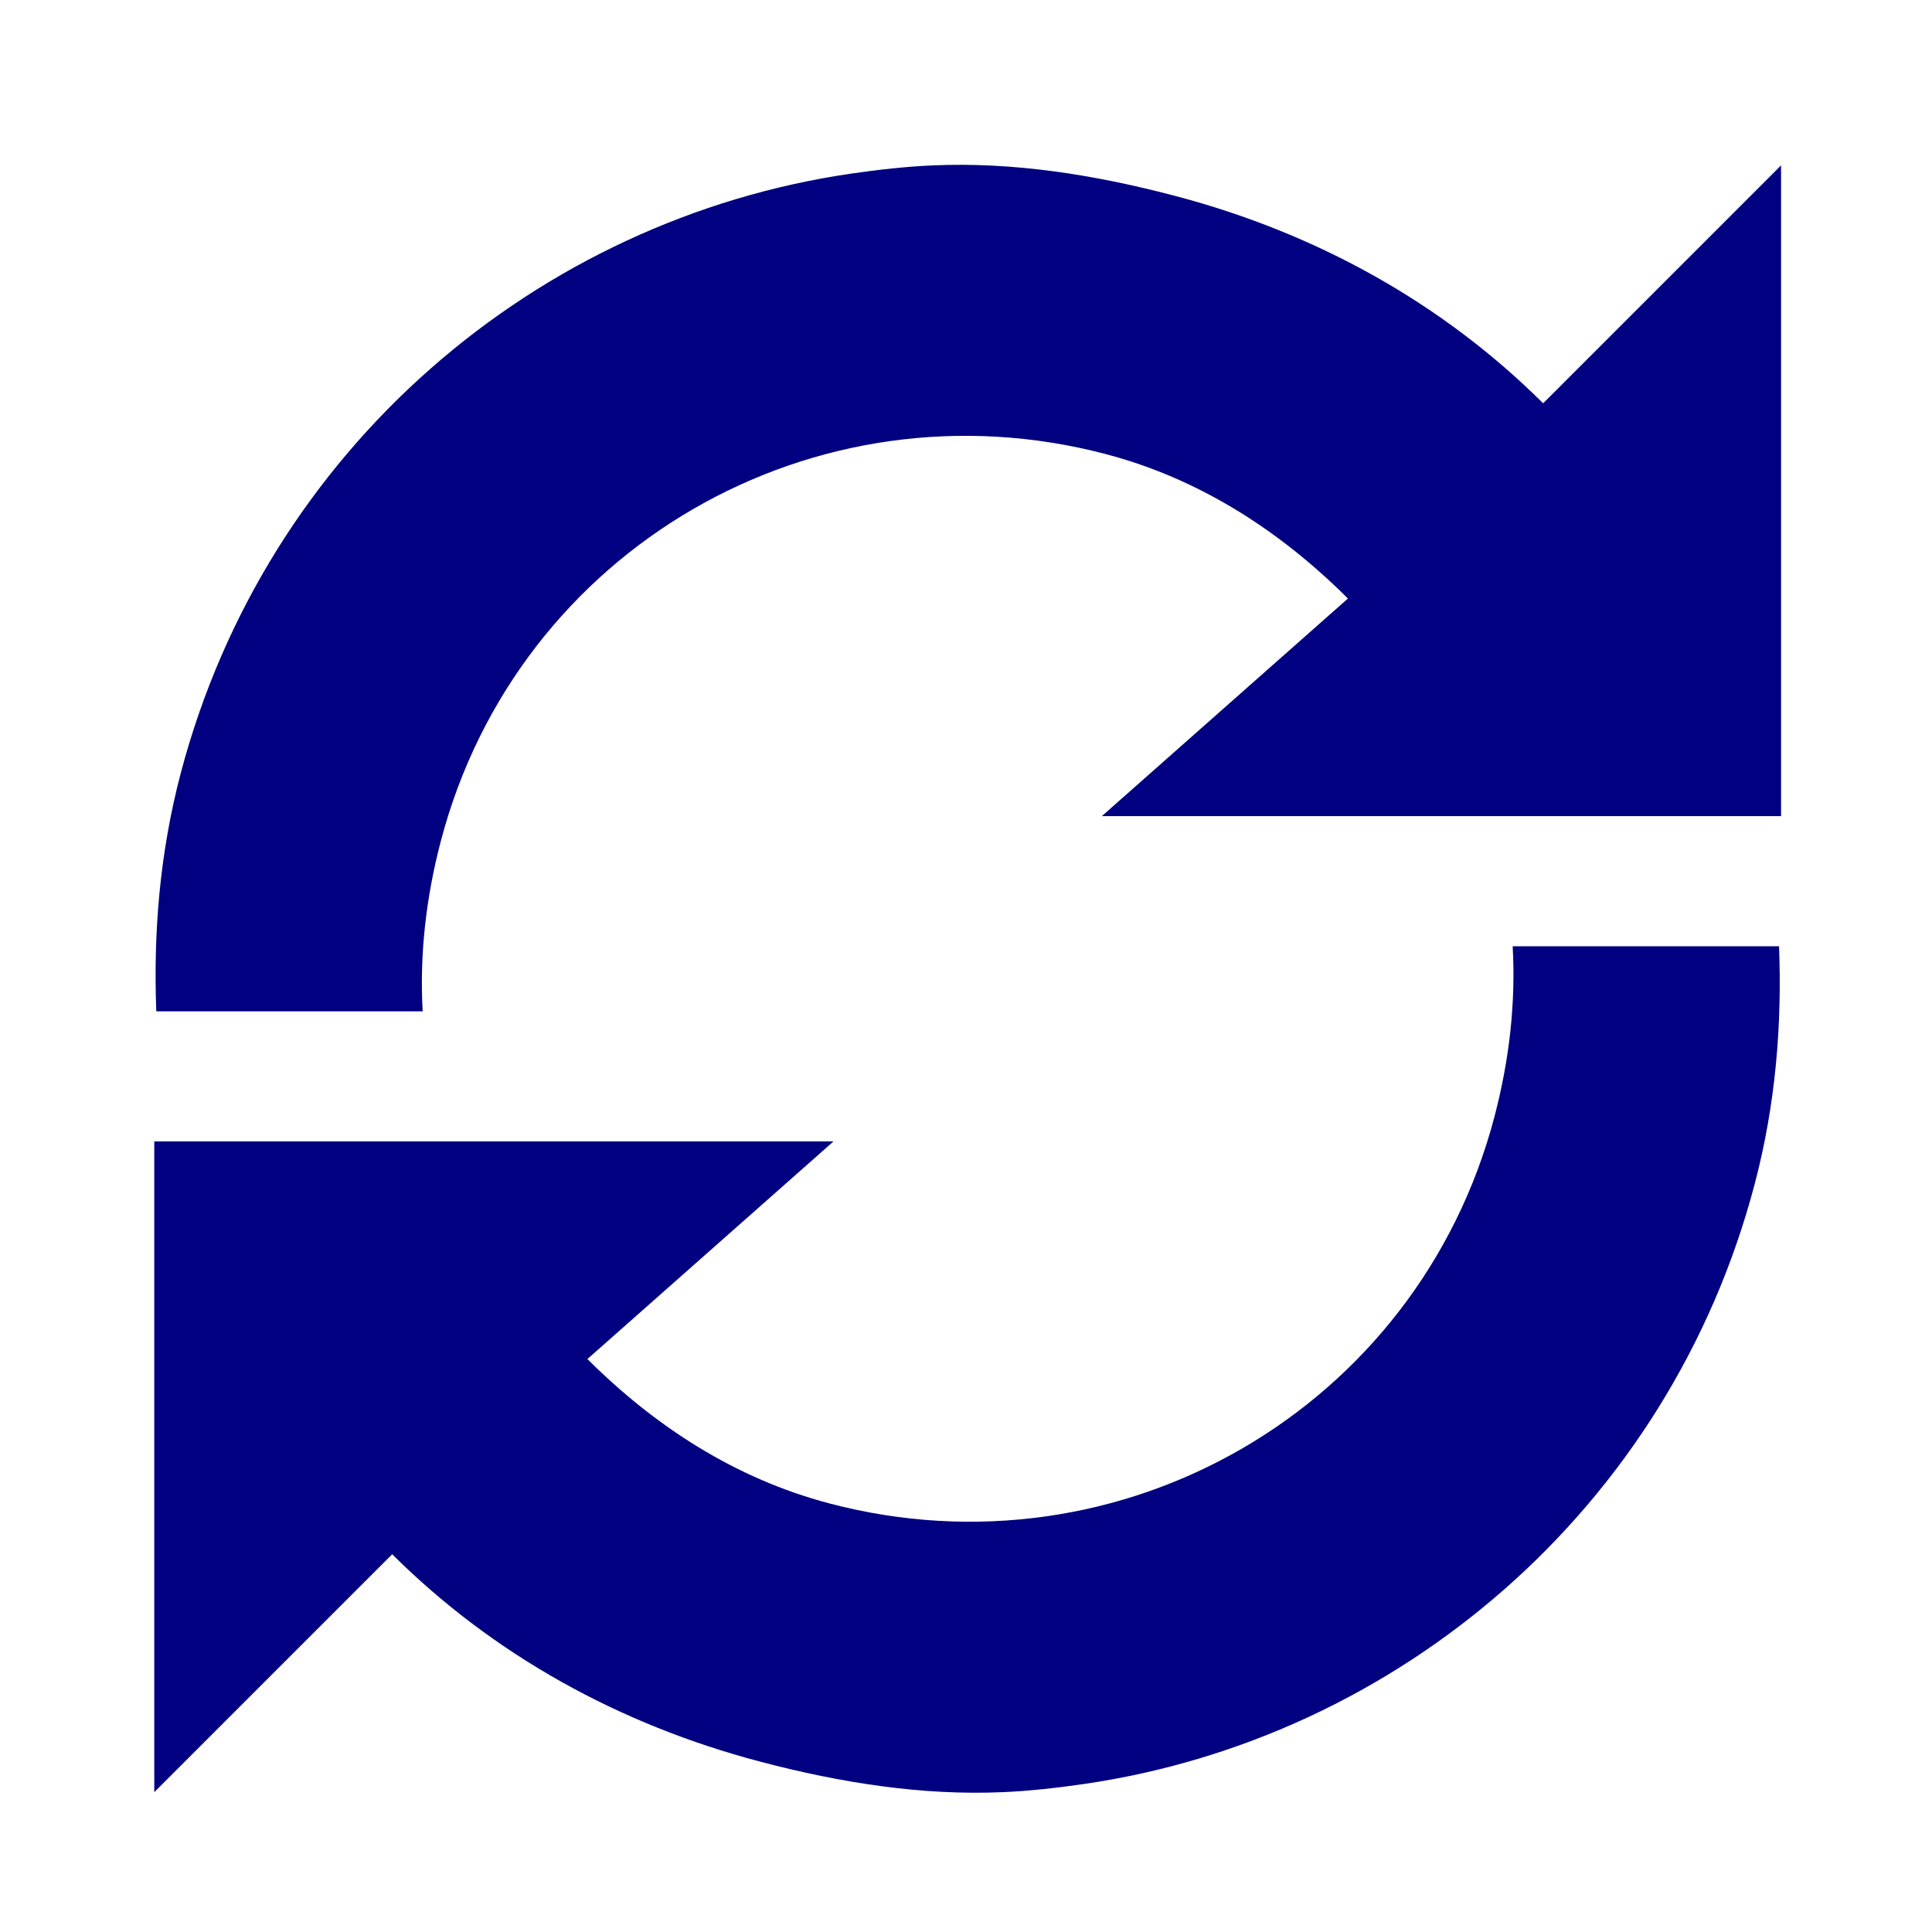 <?xml version="1.0" encoding="UTF-8" standalone="no"?>
<!-- Created with Inkscape (http://www.inkscape.org/) -->

<svg
   xmlns:dc="http://purl.org/dc/elements/1.1/"
   xmlns:cc="http://creativecommons.org/ns#"
   xmlns:rdf="http://www.w3.org/1999/02/22-rdf-syntax-ns#"
   xmlns:svg="http://www.w3.org/2000/svg"
   xmlns="http://www.w3.org/2000/svg"
   xmlns:xlink="http://www.w3.org/1999/xlink"
   xmlns:sodipodi="http://sodipodi.sourceforge.net/DTD/sodipodi-0.dtd"
   xmlns:inkscape="http://www.inkscape.org/namespaces/inkscape"
   width="48px"
   height="48px"
   id="svg3166"
   version="1.1"
   inkscape:version="0.48.3.1 r9886"
   sodipodi:docname="view-refresh.svg">
  <defs
     id="defs3168">
    <filter
       color-interpolation-filters="sRGB"
       inkscape:collect="always"
       id="filter9096"
       x="-0.04"
       width="1.08"
       y="-0.817"
       height="2.634">
      <feGaussianBlur
         inkscape:collect="always"
         stdDeviation="0.681"
         id="feGaussianBlur9098" />
    </filter>
    <radialGradient
       inkscape:collect="always"
       xlink:href="#linearGradient11520"
       id="radialGradient9001"
       gradientUnits="userSpaceOnUse"
       gradientTransform="matrix(2.528,-5.0664448e-7,2.3817641e-7,1.188,258.707,44.381)"
       cx="24.446"
       cy="37.384"
       fx="24.446"
       fy="37.384"
       r="20.531" />
    <linearGradient
       id="linearGradient11520">
      <stop
         id="stop11522"
         offset="0"
         style="stop-color:#ffffff;stop-opacity:1;" />
      <stop
         id="stop11524"
         offset="1"
         style="stop-color:#dcdcdc;stop-opacity:1;" />
    </linearGradient>
    <linearGradient
       inkscape:collect="always"
       xlink:href="#linearGradient4239"
       id="linearGradient9003"
       gradientUnits="userSpaceOnUse"
       gradientTransform="matrix(0.998,0,0,0.998,296.092,49.982)"
       x1="28.222"
       y1="35.48"
       x2="12.482"
       y2="-10.412" />
    <linearGradient
       inkscape:collect="always"
       id="linearGradient4239">
      <stop
         style="stop-color:#9b9b9b;stop-opacity:1;"
         offset="0"
         id="stop4241" />
      <stop
         style="stop-color:#d3d7cf;stop-opacity:1"
         offset="1"
         id="stop4243" />
    </linearGradient>
    <radialGradient
       r="19.5"
       fy="51.5"
       fx="301"
       cy="51.5"
       cx="301"
       gradientTransform="matrix(2.704,5.4834668e-8,0,0.797,-512.871,10.454)"
       gradientUnits="userSpaceOnUse"
       id="radialGradient10878"
       xlink:href="#linearGradient8978"
       inkscape:collect="always" />
    <linearGradient
       inkscape:collect="always"
       id="linearGradient8978">
      <stop
         style="stop-color:#ffffff;stop-opacity:1;"
         offset="0"
         id="stop8980" />
      <stop
         style="stop-color:#ffffff;stop-opacity:0;"
         offset="1"
         id="stop8982" />
    </linearGradient>
    <radialGradient
       r="19.5"
       fy="51.5"
       fx="301"
       cy="51.5"
       cx="301"
       gradientTransform="matrix(2.704,5.4834668e-8,0,0.797,-512.871,10.454)"
       gradientUnits="userSpaceOnUse"
       id="radialGradient3215"
       xlink:href="#linearGradient8978"
       inkscape:collect="always" />
  </defs>
  <sodipodi:namedview
     id="base"
     pagecolor="#ffffff"
     bordercolor="#666666"
     borderopacity="1.0"
     inkscape:pageopacity="0.0"
     inkscape:pageshadow="2"
     inkscape:zoom="3.5"
     inkscape:cx="21.59734"
     inkscape:cy="12.913648"
     inkscape:current-layer="layer1"
     showgrid="true"
     inkscape:grid-bbox="true"
     inkscape:document-units="px"
     inkscape:window-width="799"
     inkscape:window-height="656"
     inkscape:window-x="752"
     inkscape:window-y="153"
     inkscape:window-maximized="0" />
  <g
     id="layer1"
     inkscape:label="Layer 1"
     inkscape:groupmode="layer">
    <path
       inkscape:connector-curvature="0"
       style="color:#000000;fill:#000080;fill-opacity:1;fill-rule:nonzero;stroke:none;stroke-width:1;marker:none;visibility:visible;display:block;overflow:visible;enable-background:new"
       d="m 23.183,4.109 c -0.662,0.027 -1.371,0.108 -2.021,0.202 C 13.36,5.442 6.617,11.139 4.489,19.215 3.967,21.2 3.809,23.174 3.883,25.126 l 6.618,0 c -0.078,-1.396 0.079,-2.817 0.455,-4.244 1.908,-7.243 9.278,-11.507 16.521,-9.599 2.341,0.617 4.337,1.917 6.012,3.587 l -6.113,5.406 16.874,0 0,-16.167 -5.911,5.911 C 35.827,7.522 32.696,5.789 29.195,4.867 27.176,4.335 25.168,4.023 23.183,4.109 z"
       id="rect4492-7-2" />
    <path
       inkscape:connector-curvature="0"
       style="color:#000000;fill:#000080;fill-opacity:1;fill-rule:nonzero;stroke:none;stroke-width:1;marker:none;visibility:visible;display:block;overflow:visible;enable-background:new"
       d="m 37.582,23.509 c 0.078,1.396 -0.079,2.817 -0.455,4.244 -1.908,7.243 -9.278,11.507 -16.521,9.599 -2.341,-0.617 -4.337,-1.917 -6.012,-3.587 l 6.113,-5.406 -16.874,0 0,16.167 5.911,-5.911 c 2.512,2.498 5.643,4.231 9.145,5.153 2.019,0.532 4.027,0.843 6.012,0.758 0.662,-0.027 1.371,-0.108 2.021,-0.202 7.802,-1.131 14.545,-6.828 16.672,-14.904 0.523,-1.985 0.681,-3.959 0.606,-5.911 l -6.618,0 z"
       id="rect4492-7-2-5" />
  </g>
</svg>
